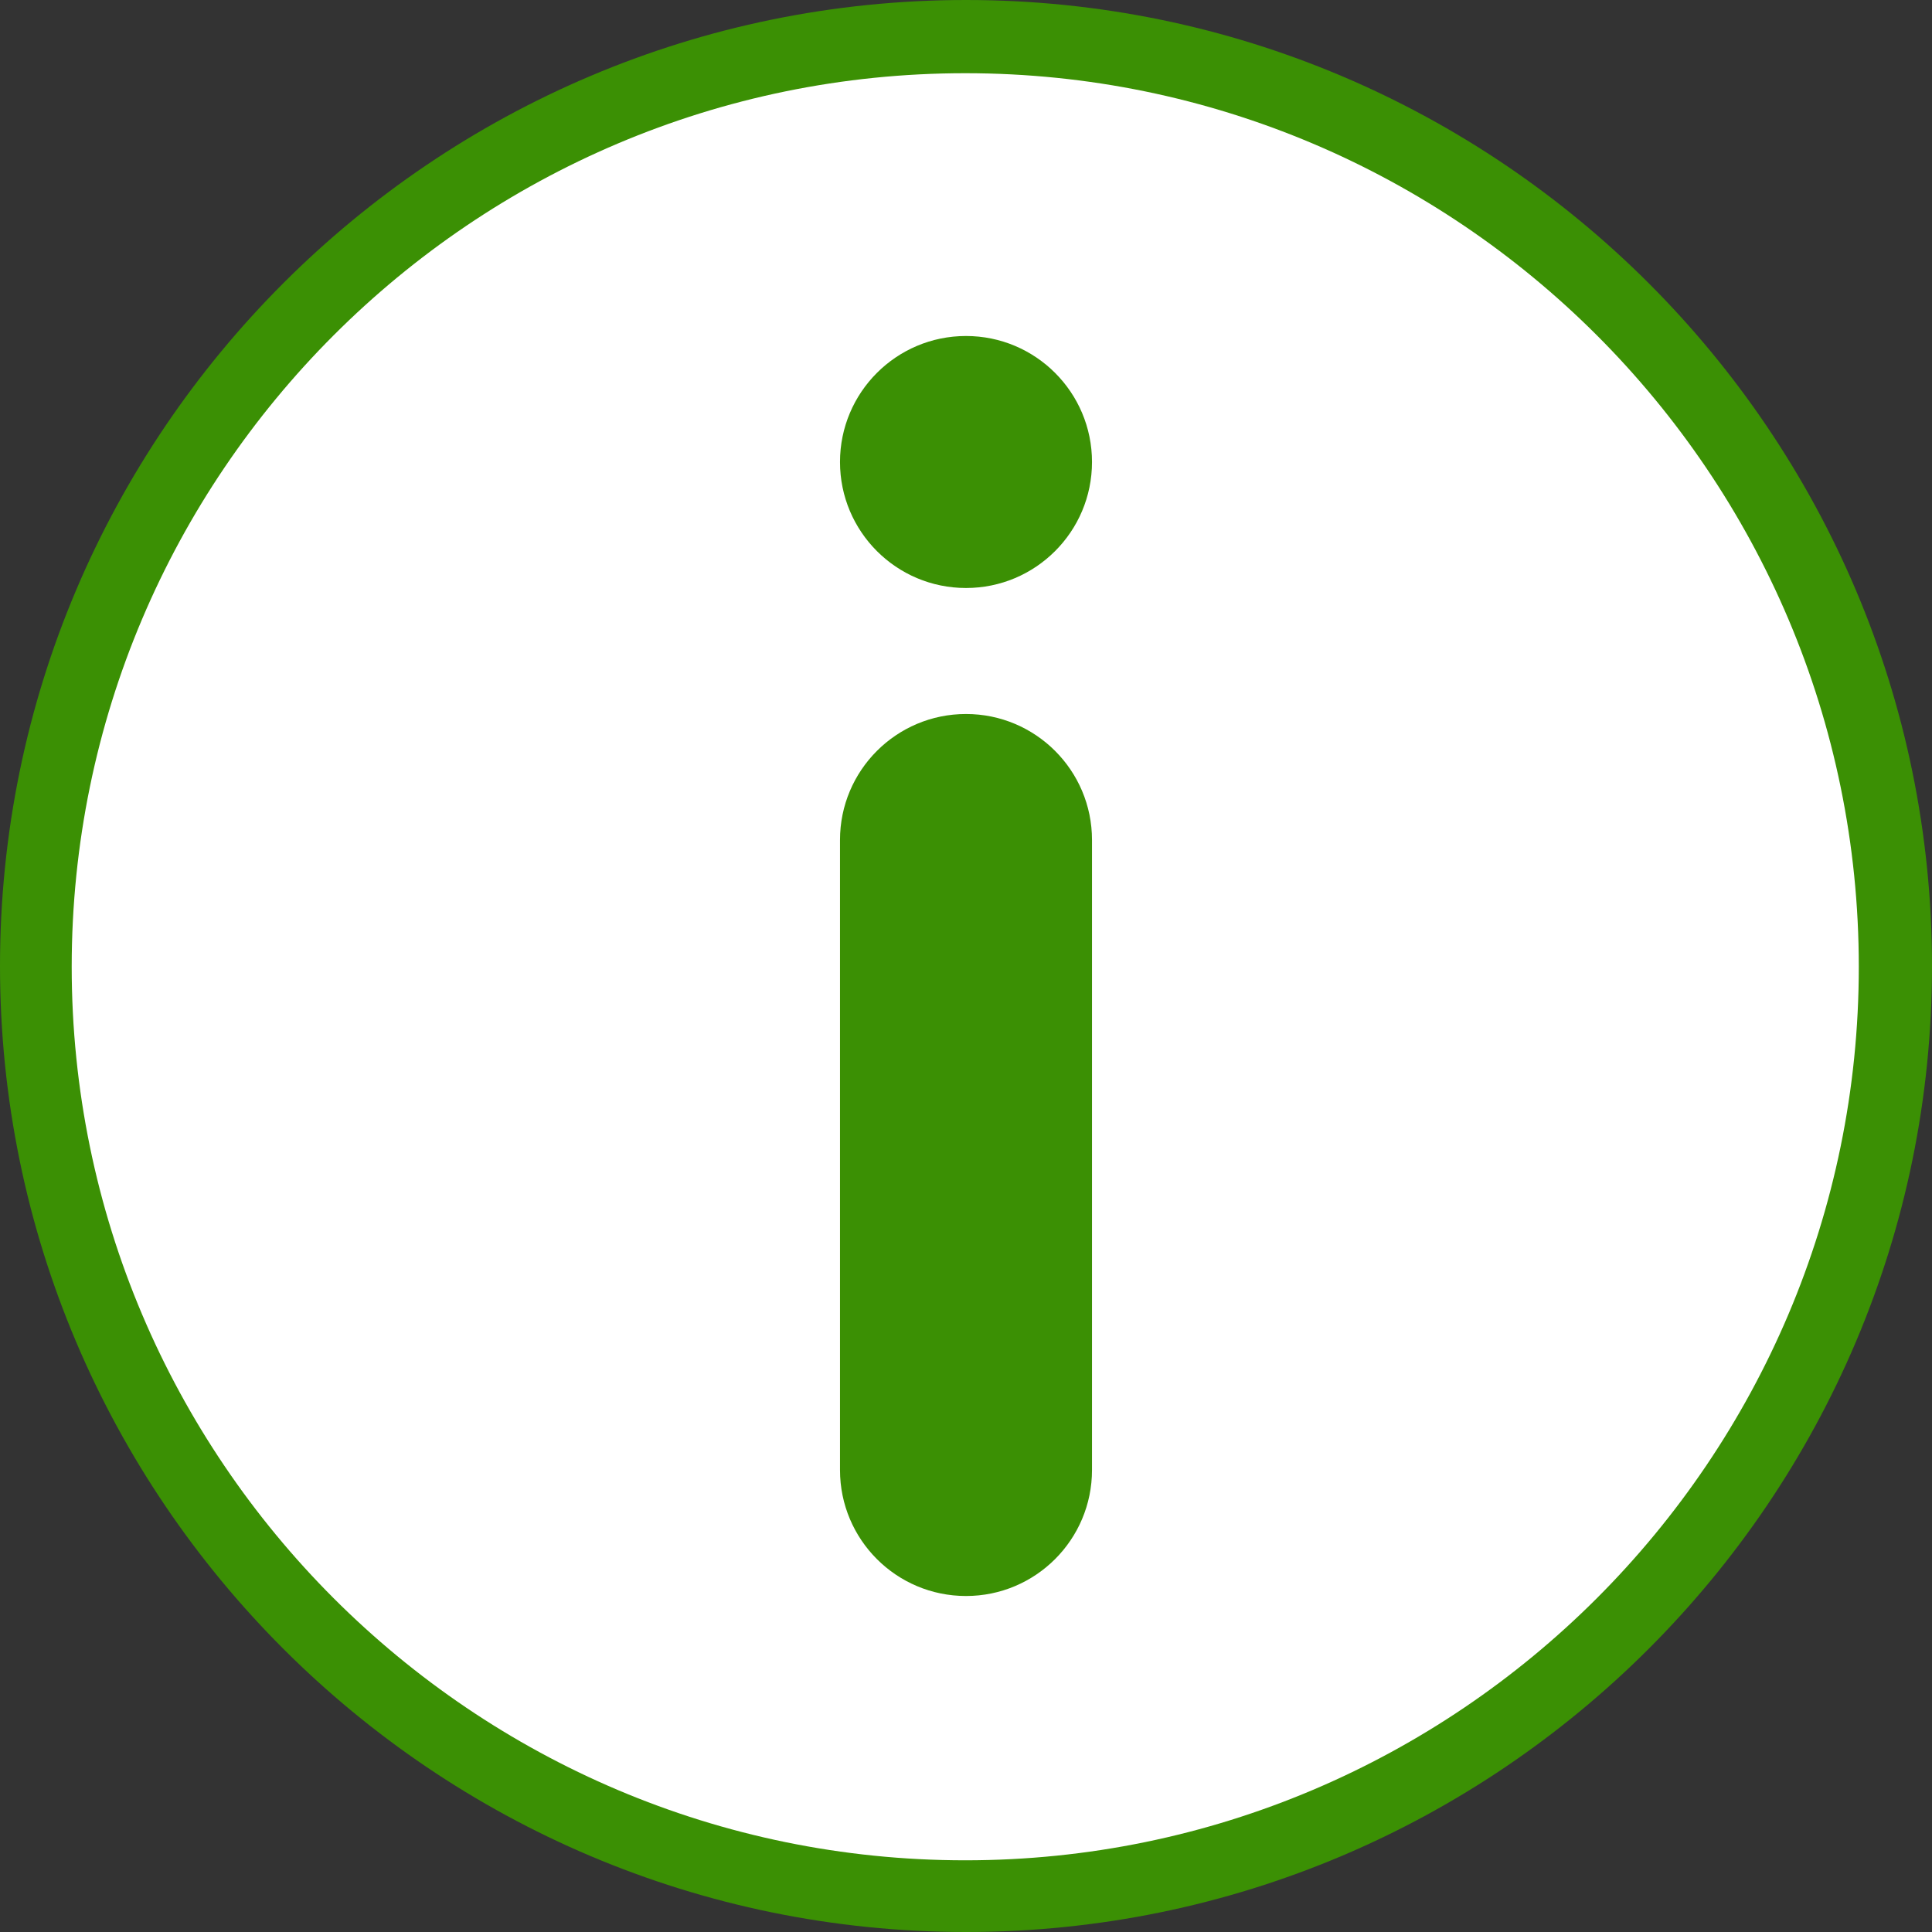 <?xml version="1.0" encoding="UTF-8" standalone="no"?>
<!-- Uploaded to: SVG Repo, www.svgrepo.com, Generator: SVG Repo Mixer Tools -->

<svg
   height="800px"
   width="800px"
   version="1.1"
   id="Layer_1"
   viewBox="0 0 512 512"
   xml:space="preserve"
   sodipodi:docname="information-help-svgrepo-com.svg"
   inkscape:version="1.2.1 (9c6d41e410, 2022-07-14)"
   xmlns:inkscape="http://www.inkscape.org/namespaces/inkscape"
   xmlns:sodipodi="http://sodipodi.sourceforge.net/DTD/sodipodi-0.dtd"
   xmlns="http://www.w3.org/2000/svg"
   xmlns:svg="http://www.w3.org/2000/svg"><rect x="0" y="0" width="512" height="512" fill="#333333" stroke="none"/><defs
   id="defs7010" /><sodipodi:namedview
   id="namedview7008"
   pagecolor="#505050"
   bordercolor="#eeeeee"
   borderopacity="1"
   inkscape:showpageshadow="0"
   inkscape:pageopacity="0"
   inkscape:pagecheckerboard="0"
   inkscape:deskcolor="#505050"
   showgrid="false"
   inkscape:zoom="0.46403883"
   inkscape:cx="363.11617"
   inkscape:cy="282.30396"
   inkscape:window-width="1366"
   inkscape:window-height="705"
   inkscape:window-x="-8"
   inkscape:window-y="-8"
   inkscape:window-maximized="1"
   inkscape:current-layer="Layer_1" />
<path
   style="fill:#3b9004;fill-opacity:1"
   d="M256,512C114.837,512,0,397.157,0,256S114.837,0,256,0s256,114.843,256,256S397.163,512,256,512z"
   id="path6991" />

<path
   style="fill:#ffffff;fill-opacity:1;stroke-width:1.064"
   d="m 255.802,493.001 c -130.575,0 -236.8,-106.23 -236.8,-236.8 0,-130.57 106.225,-236.8 236.8,-236.8 130.575,0 236.8,106.231 236.8,236.8 0,130.569 -106.225,236.8 -236.8,236.8 z"
   id="path6995" />

<circle
   style="fill:#3b9004;fill-opacity:1"
   cx="256"
   cy="122.435"
   r="33.391"
   id="circle6999" />

<path
   style="fill:#3b9004;fill-opacity:1"
   d="M256,422.957L256,422.957c-18.442,0-33.391-14.949-33.391-33.391V222.609  c0-18.442,14.949-33.391,33.391-33.391l0,0c18.442,0,33.391,14.949,33.391,33.391v166.956  C289.391,408.007,274.442,422.957,256,422.957z"
   id="path7003" />

</svg>
